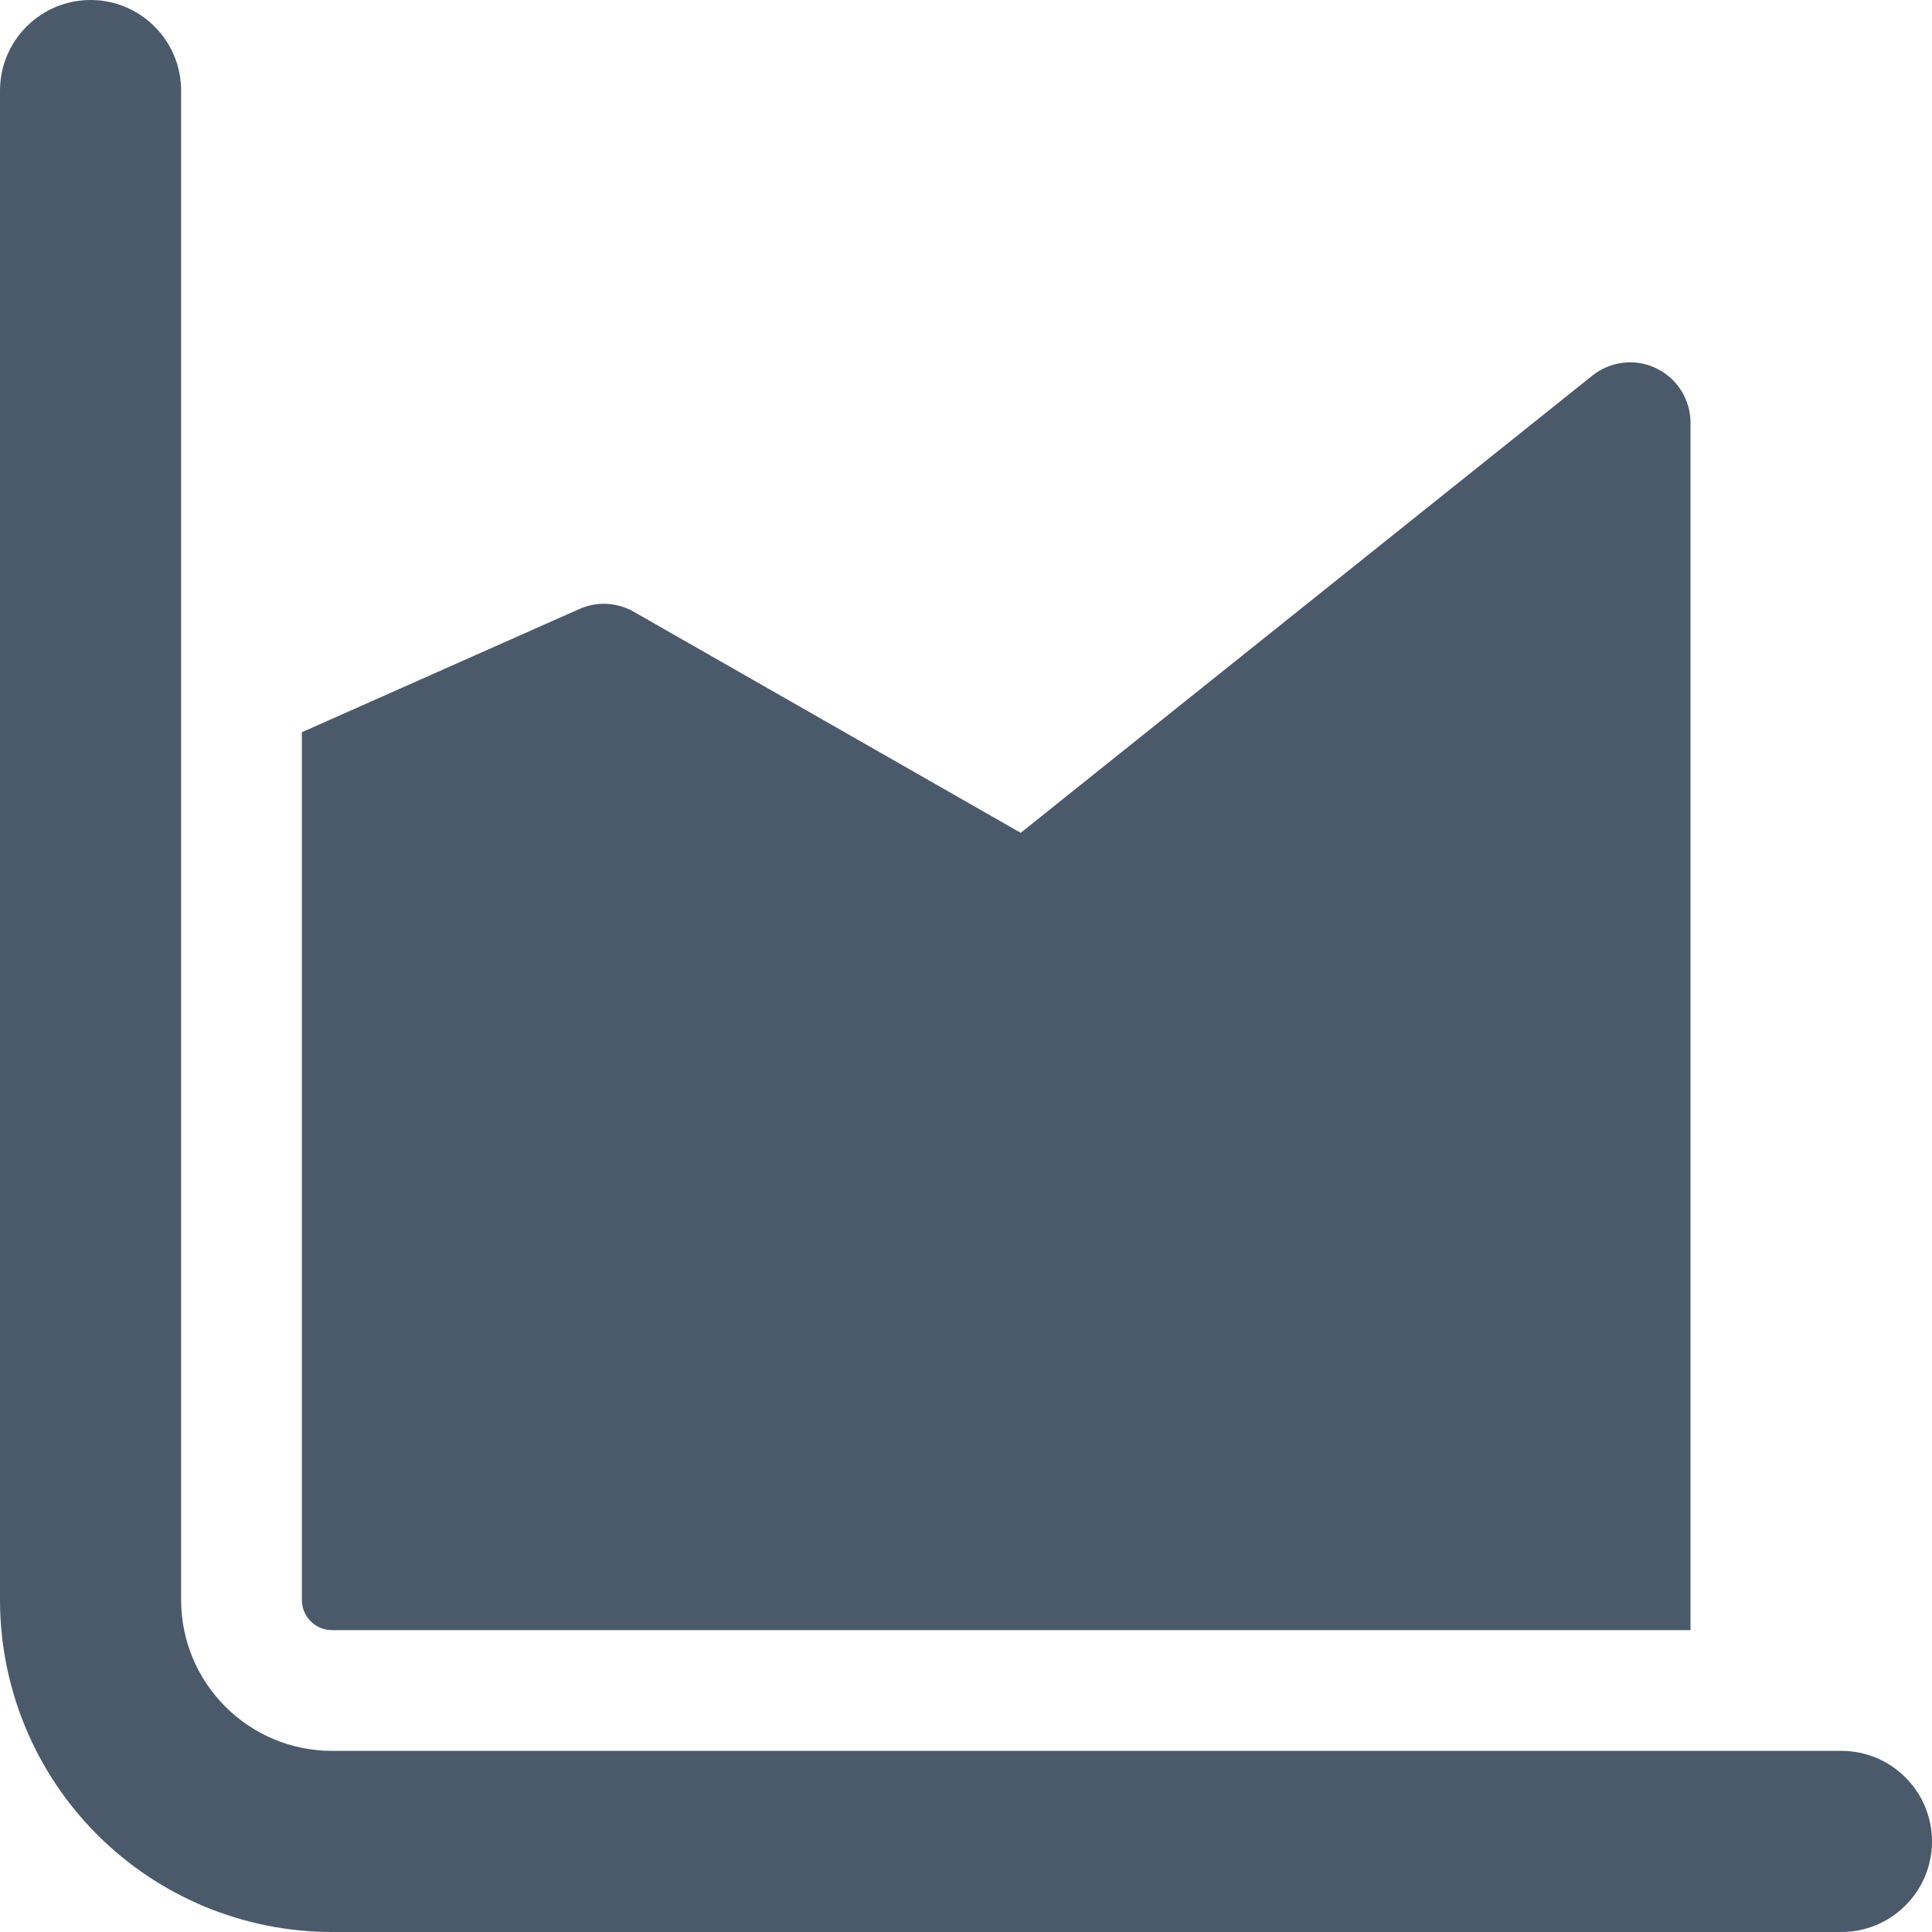 <svg width="16" height="16" viewBox="0 0 16 16" fill="none" xmlns="http://www.w3.org/2000/svg">
<path d="M0.75 0C0.949 0 1.14 0.079 1.28 0.22C1.421 0.36 1.5 0.551 1.5 0.75V13.25C1.5 13.94 2.06 14.5 2.75 14.5H15.25C15.449 14.5 15.64 14.579 15.78 14.72C15.921 14.86 16 15.051 16 15.25C16 15.449 15.921 15.64 15.78 15.78C15.64 15.921 15.449 16 15.25 16H2.75C2.021 16 1.321 15.71 0.805 15.194C0.29 14.679 0 13.979 0 13.25V0.75C0 0.551 0.079 0.36 0.22 0.22C0.36 0.079 0.551 0 0.75 0ZM14 3.5V13.5H2.75C2.684 13.5 2.62 13.474 2.573 13.427C2.526 13.38 2.5 13.316 2.5 13.25V6.064L4.797 5.044C4.869 5.012 4.947 4.997 5.025 5.001C5.103 5.005 5.18 5.027 5.248 5.066L8.453 6.897L13.188 3.11C13.261 3.051 13.35 3.015 13.444 3.004C13.537 2.993 13.632 3.009 13.716 3.05C13.801 3.091 13.873 3.155 13.923 3.234C13.973 3.314 14 3.406 14 3.5Z" fill="#4A5A6A"/>
</svg>
